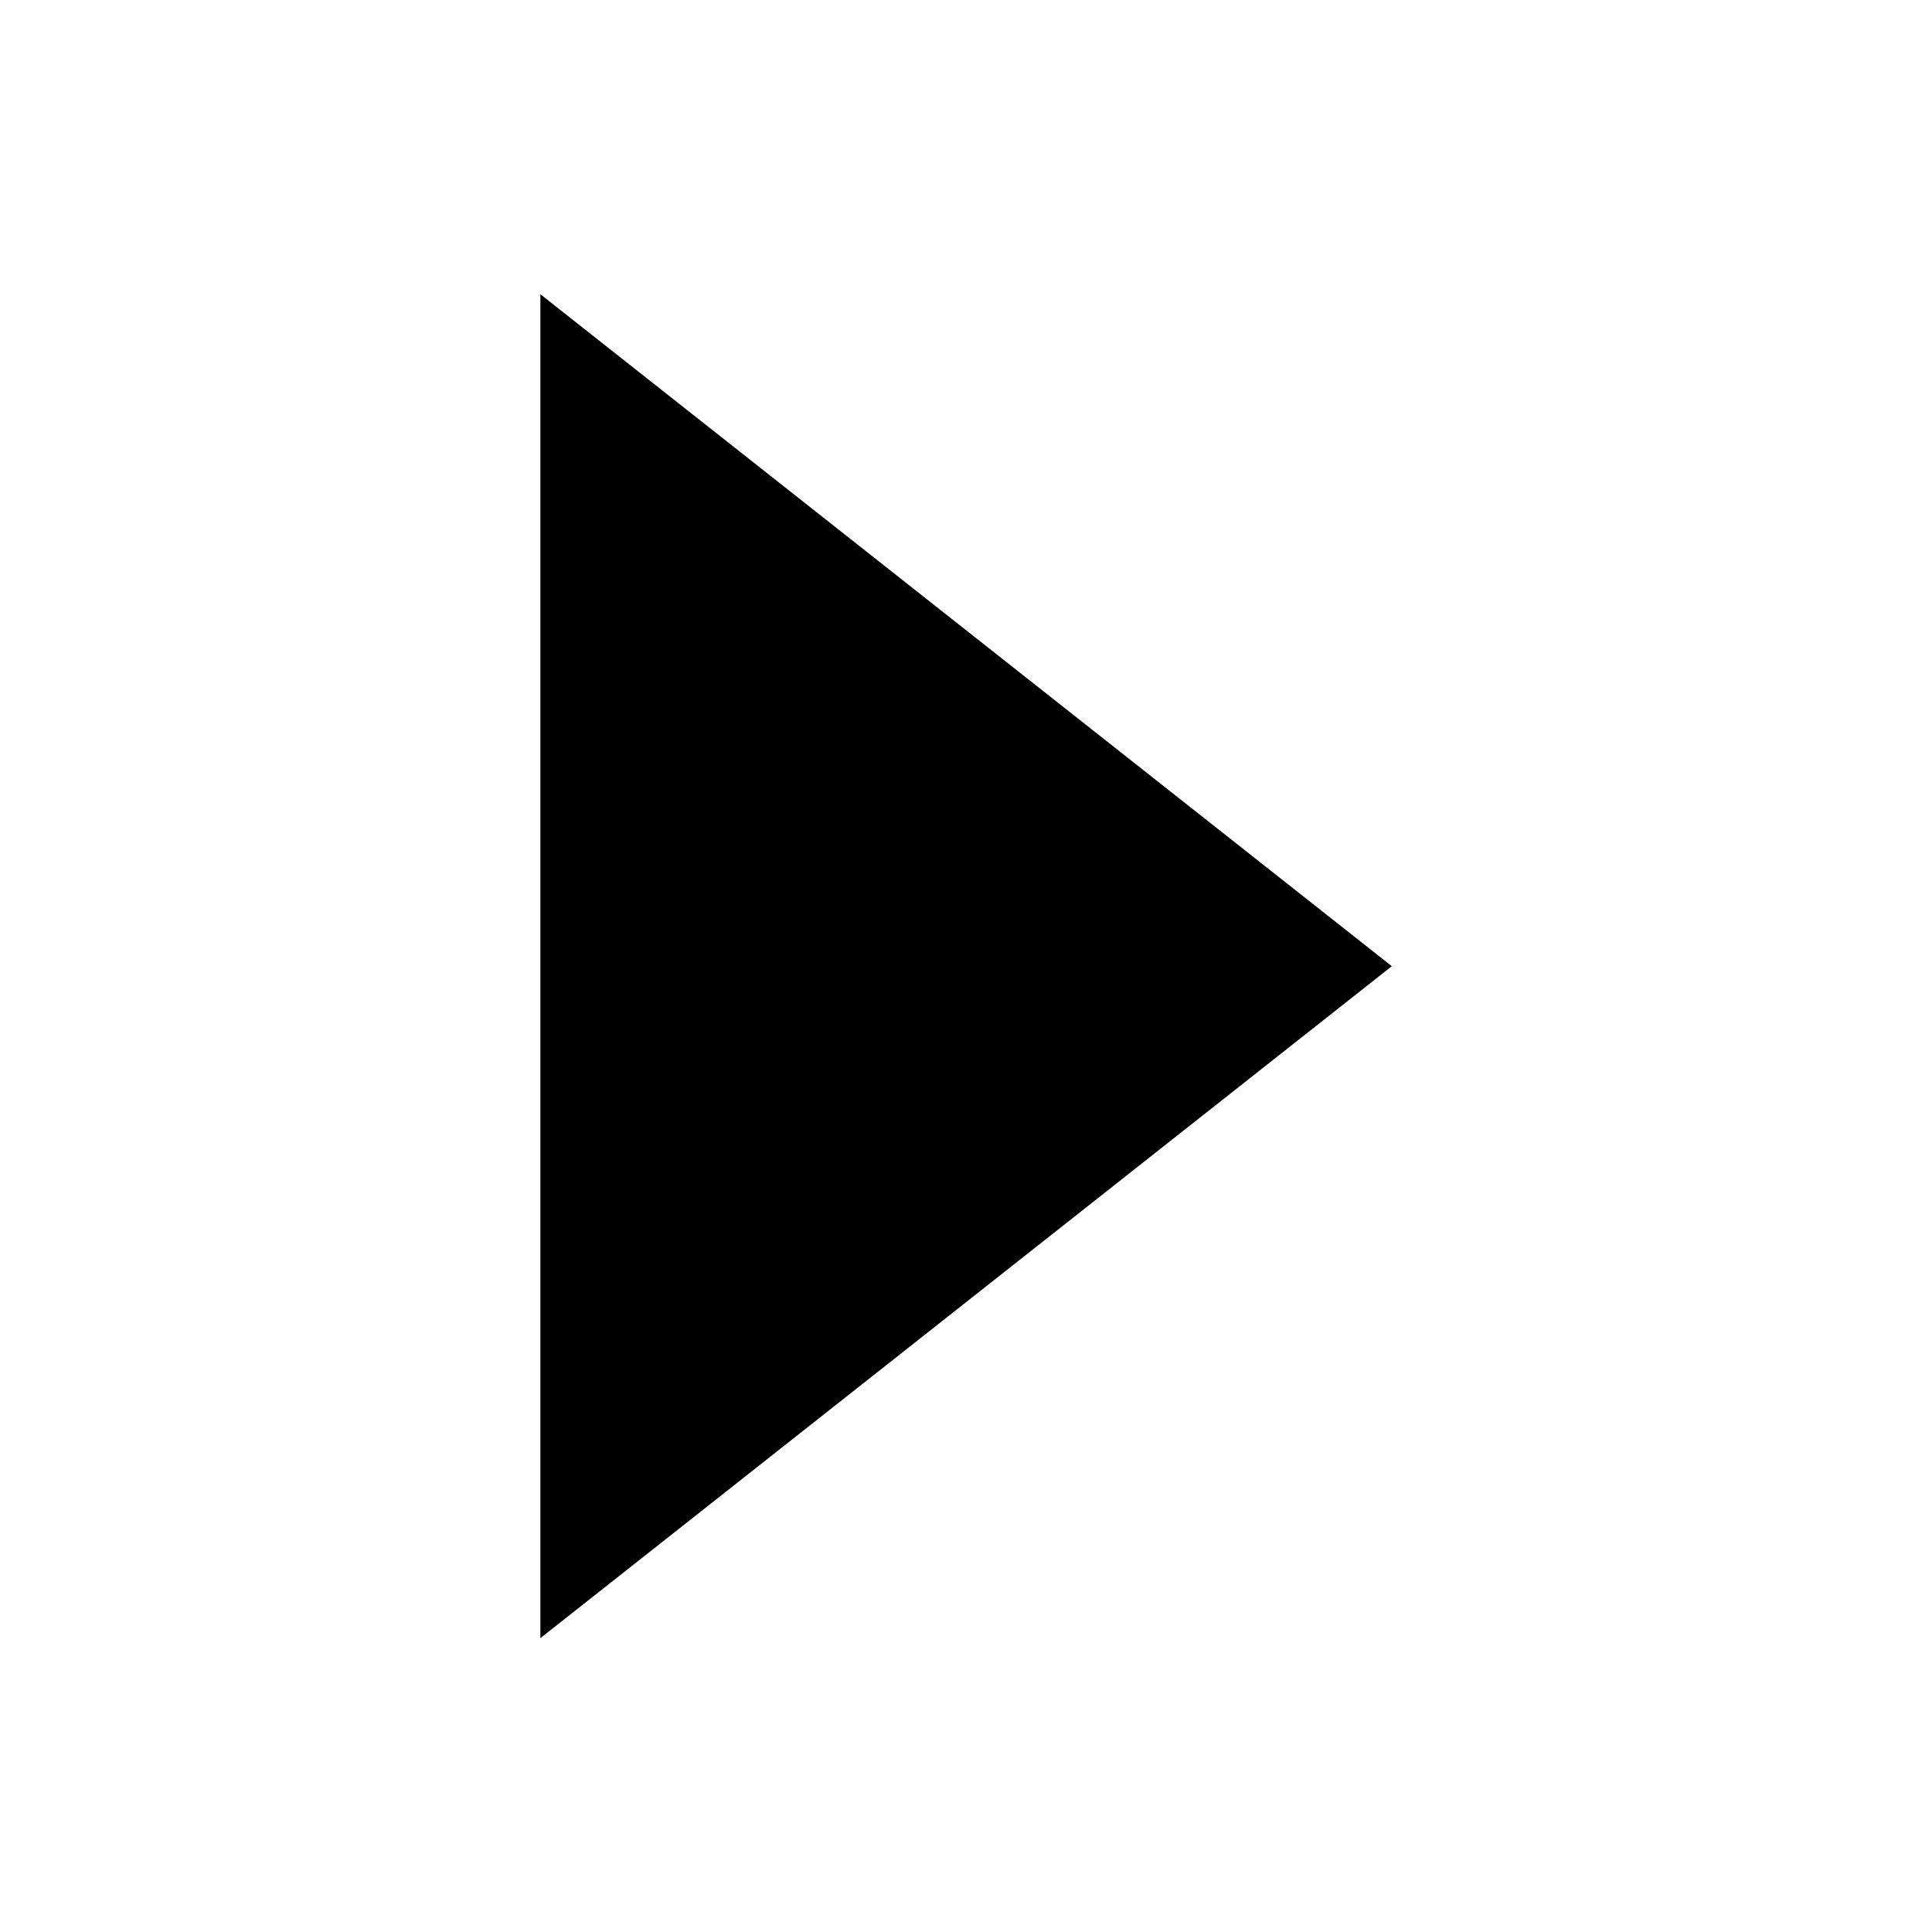<svg t="1611648496684" class="icon" viewBox="0 0 1024 1024" version="1.1" xmlns="http://www.w3.org/2000/svg" p-id="12791" width="200" height="200"><path d="M737.69 512.102L286.413 155.955v712.294z" p-id="12792"></path></svg>